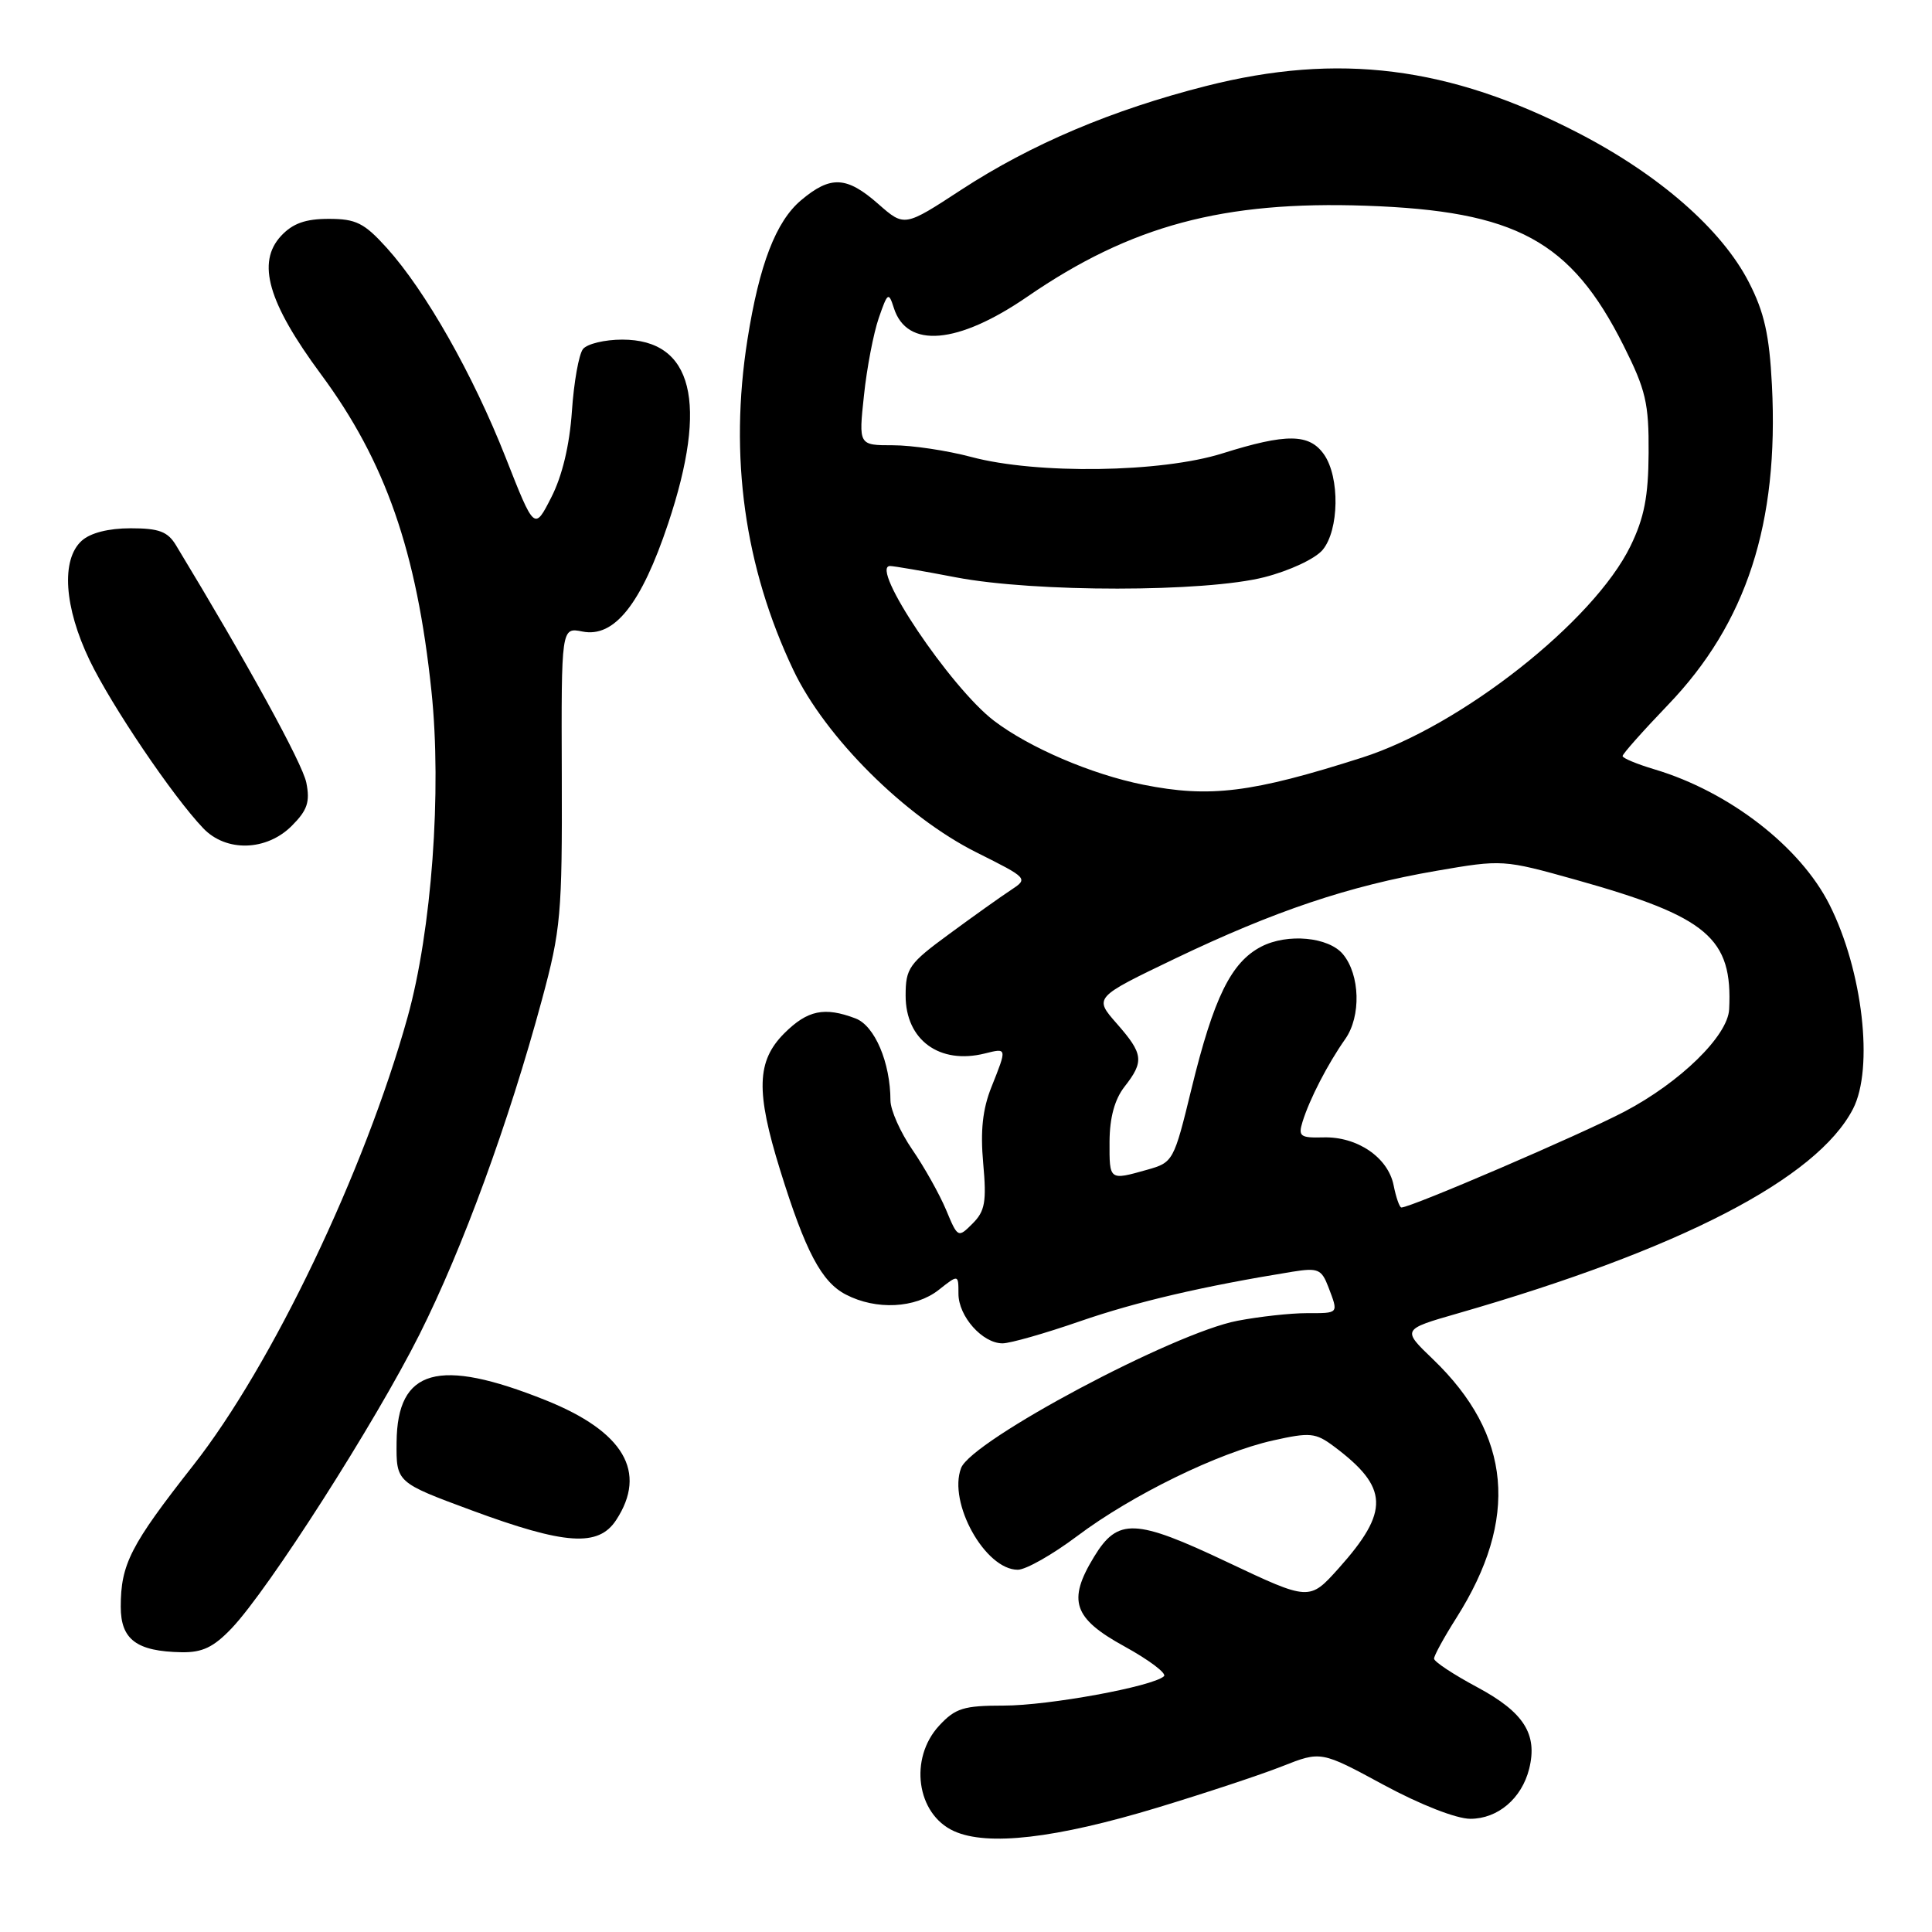 <?xml version="1.0" encoding="UTF-8" standalone="no"?>
<!DOCTYPE svg PUBLIC "-//W3C//DTD SVG 1.1//EN" "http://www.w3.org/Graphics/SVG/1.1/DTD/svg11.dtd" >
<svg xmlns="http://www.w3.org/2000/svg" xmlns:xlink="http://www.w3.org/1999/xlink" version="1.1" viewBox="0 0 256 256">
 <g >
 <path fill="currentColor"
d=" M 153.43 239.50 C 159.66 237.61 167.07 235.16 169.90 234.04 C 175.04 232.01 175.04 232.01 183.35 236.51 C 188.22 239.14 192.98 241.00 194.83 241.00 C 198.47 241.00 201.63 238.31 202.62 234.39 C 203.77 229.79 201.93 226.89 195.77 223.58 C 192.61 221.89 190.02 220.18 190.02 219.78 C 190.01 219.39 191.34 216.96 192.97 214.39 C 201.30 201.25 200.30 190.13 189.88 180.11 C 185.76 176.16 185.76 176.16 193.13 174.04 C 222.61 165.56 240.75 156.18 245.53 146.94 C 248.31 141.56 246.82 128.61 242.42 119.88 C 238.56 112.20 229.13 104.90 219.25 101.95 C 216.91 101.25 215.00 100.46 215.00 100.18 C 215.00 99.90 217.71 96.85 221.02 93.40 C 231.43 82.56 235.72 69.35 234.79 51.03 C 234.45 44.38 233.78 41.38 231.74 37.41 C 228.15 30.41 219.86 23.16 209.09 17.60 C 192.03 8.79 177.36 6.94 159.80 11.40 C 147.36 14.56 136.64 19.10 127.38 25.14 C 119.84 30.07 119.84 30.07 116.38 27.03 C 112.18 23.34 110.06 23.24 106.15 26.53 C 102.81 29.34 100.61 35.06 99.04 45.00 C 96.60 60.48 98.64 75.14 105.13 88.80 C 109.36 97.69 119.92 108.21 129.39 112.95 C 136.25 116.38 136.27 116.41 133.93 117.95 C 132.63 118.80 128.97 121.41 125.79 123.75 C 120.44 127.67 120.00 128.29 120.00 131.93 C 120.00 137.81 124.50 141.09 130.50 139.59 C 133.46 138.85 133.45 138.82 131.37 144.04 C 130.20 146.96 129.89 149.84 130.28 154.15 C 130.74 159.24 130.52 160.48 128.88 162.12 C 126.95 164.05 126.91 164.04 125.36 160.31 C 124.49 158.24 122.48 154.65 120.89 152.34 C 119.30 150.03 118.00 147.10 117.99 145.82 C 117.98 140.79 115.91 135.92 113.37 134.95 C 109.24 133.38 107.00 133.85 103.92 136.92 C 100.25 140.60 100.13 144.61 103.38 155.07 C 106.72 165.83 108.86 169.88 112.09 171.54 C 116.10 173.62 121.27 173.36 124.37 170.93 C 127.00 168.85 127.00 168.85 127.00 171.43 C 127.00 174.42 130.18 178.00 132.84 178.00 C 133.85 178.00 138.48 176.68 143.12 175.07 C 150.61 172.48 159.46 170.42 171.26 168.51 C 174.64 167.97 175.11 168.17 176.01 170.52 C 177.37 174.11 177.46 174.00 173.14 174.00 C 171.01 174.00 166.89 174.45 163.97 175.01 C 155.52 176.61 128.75 190.87 127.35 194.52 C 125.59 199.11 130.54 208.00 134.86 208.00 C 135.93 208.00 139.47 205.99 142.73 203.54 C 150.00 198.08 161.44 192.49 168.67 190.87 C 173.59 189.77 174.31 189.84 176.73 191.64 C 184.04 197.10 184.16 200.23 177.37 207.82 C 173.50 212.13 173.50 212.13 162.63 206.99 C 150.41 201.20 148.12 201.11 144.97 206.28 C 141.42 212.10 142.21 214.43 148.98 218.15 C 152.27 219.96 154.63 221.74 154.23 222.11 C 152.76 223.47 138.94 226.00 133.00 226.00 C 127.69 226.00 126.59 226.34 124.45 228.65 C 120.42 233.00 121.44 240.38 126.40 242.63 C 130.84 244.65 139.88 243.61 153.43 239.50 Z  M 30.70 215.75 C 35.60 210.60 49.72 188.50 55.58 176.83 C 61.31 165.42 67.41 148.74 71.80 132.50 C 74.32 123.17 74.50 121.18 74.44 102.81 C 74.37 83.12 74.37 83.12 77.17 83.68 C 81.40 84.53 84.97 80.04 88.53 69.38 C 93.89 53.34 91.81 45.00 82.45 45.00 C 80.14 45.00 77.80 45.56 77.25 46.25 C 76.70 46.94 76.04 50.65 75.78 54.50 C 75.47 59.00 74.50 63.07 73.05 65.90 C 70.81 70.30 70.81 70.30 67.00 60.62 C 62.67 49.62 56.39 38.55 51.26 32.86 C 48.26 29.54 47.18 29.00 43.56 29.00 C 40.48 29.00 38.79 29.60 37.25 31.25 C 33.98 34.77 35.50 40.08 42.52 49.58 C 51.08 61.14 55.23 73.06 57.17 91.59 C 58.56 104.80 57.20 123.32 54.00 134.80 C 48.31 155.22 36.02 180.92 25.61 194.16 C 17.29 204.75 16.00 207.26 16.00 212.91 C 16.00 217.25 18.10 218.82 24.05 218.93 C 26.81 218.98 28.30 218.27 30.70 215.75 Z  M 81.64 201.42 C 85.82 195.05 82.66 189.68 72.29 185.53 C 58.08 179.84 52.64 181.37 52.55 191.09 C 52.50 196.43 52.50 196.43 62.50 200.13 C 74.89 204.71 79.29 205.01 81.64 201.42 Z  M 38.66 109.43 C 40.73 107.36 41.10 106.26 40.59 103.71 C 40.08 101.15 32.78 87.86 23.32 72.25 C 22.22 70.43 21.06 70.00 17.31 70.00 C 14.38 70.00 11.98 70.61 10.83 71.65 C 8.07 74.15 8.49 80.44 11.88 87.50 C 14.77 93.50 22.89 105.52 26.93 109.75 C 29.96 112.93 35.31 112.78 38.66 109.43 Z  M 184.66 157.05 C 183.92 153.36 179.84 150.58 175.34 150.71 C 172.29 150.79 172.00 150.57 172.59 148.65 C 173.52 145.65 175.91 141.01 178.25 137.68 C 180.37 134.67 180.22 129.17 177.95 126.44 C 176.05 124.15 170.60 123.64 167.13 125.43 C 163.13 127.50 160.83 132.17 157.88 144.26 C 155.54 153.87 155.45 154.03 152.00 155.00 C 146.96 156.42 147.00 156.45 147.02 151.25 C 147.04 148.08 147.70 145.67 149.00 144.00 C 151.63 140.64 151.51 139.65 147.97 135.62 C 144.95 132.18 144.95 132.18 155.72 127.01 C 168.90 120.70 178.73 117.39 190.32 115.39 C 199.08 113.88 199.20 113.89 208.82 116.58 C 226.29 121.48 229.60 124.28 229.12 133.75 C 228.94 137.26 222.63 143.42 215.24 147.30 C 209.47 150.33 186.97 160.00 185.69 160.00 C 185.45 160.00 184.98 158.67 184.66 157.05 Z  M 151.50 103.98 C 144.61 102.60 136.37 99.06 131.69 95.49 C 125.92 91.08 115.13 75.00 117.94 75.00 C 118.43 75.00 122.35 75.67 126.66 76.50 C 137.12 78.50 159.66 78.49 167.54 76.48 C 170.89 75.62 174.27 74.04 175.25 72.87 C 177.45 70.24 177.55 63.24 175.44 60.22 C 173.49 57.44 170.47 57.41 162.00 60.07 C 153.87 62.64 137.38 62.87 128.70 60.55 C 125.51 59.70 120.85 59.00 118.33 59.00 C 113.77 59.00 113.77 59.00 114.48 52.39 C 114.86 48.75 115.75 44.14 116.44 42.14 C 117.62 38.73 117.75 38.65 118.44 40.81 C 120.16 46.23 126.92 45.65 136.16 39.29 C 149.84 29.89 162.08 26.60 181.00 27.26 C 200.90 27.95 208.15 31.89 215.14 45.81 C 218.08 51.67 218.49 53.43 218.45 60.00 C 218.42 65.78 217.87 68.61 216.05 72.35 C 211.19 82.33 193.61 96.19 180.50 100.38 C 165.85 105.06 160.30 105.74 151.50 103.98 Z "/>
</g>
</svg>